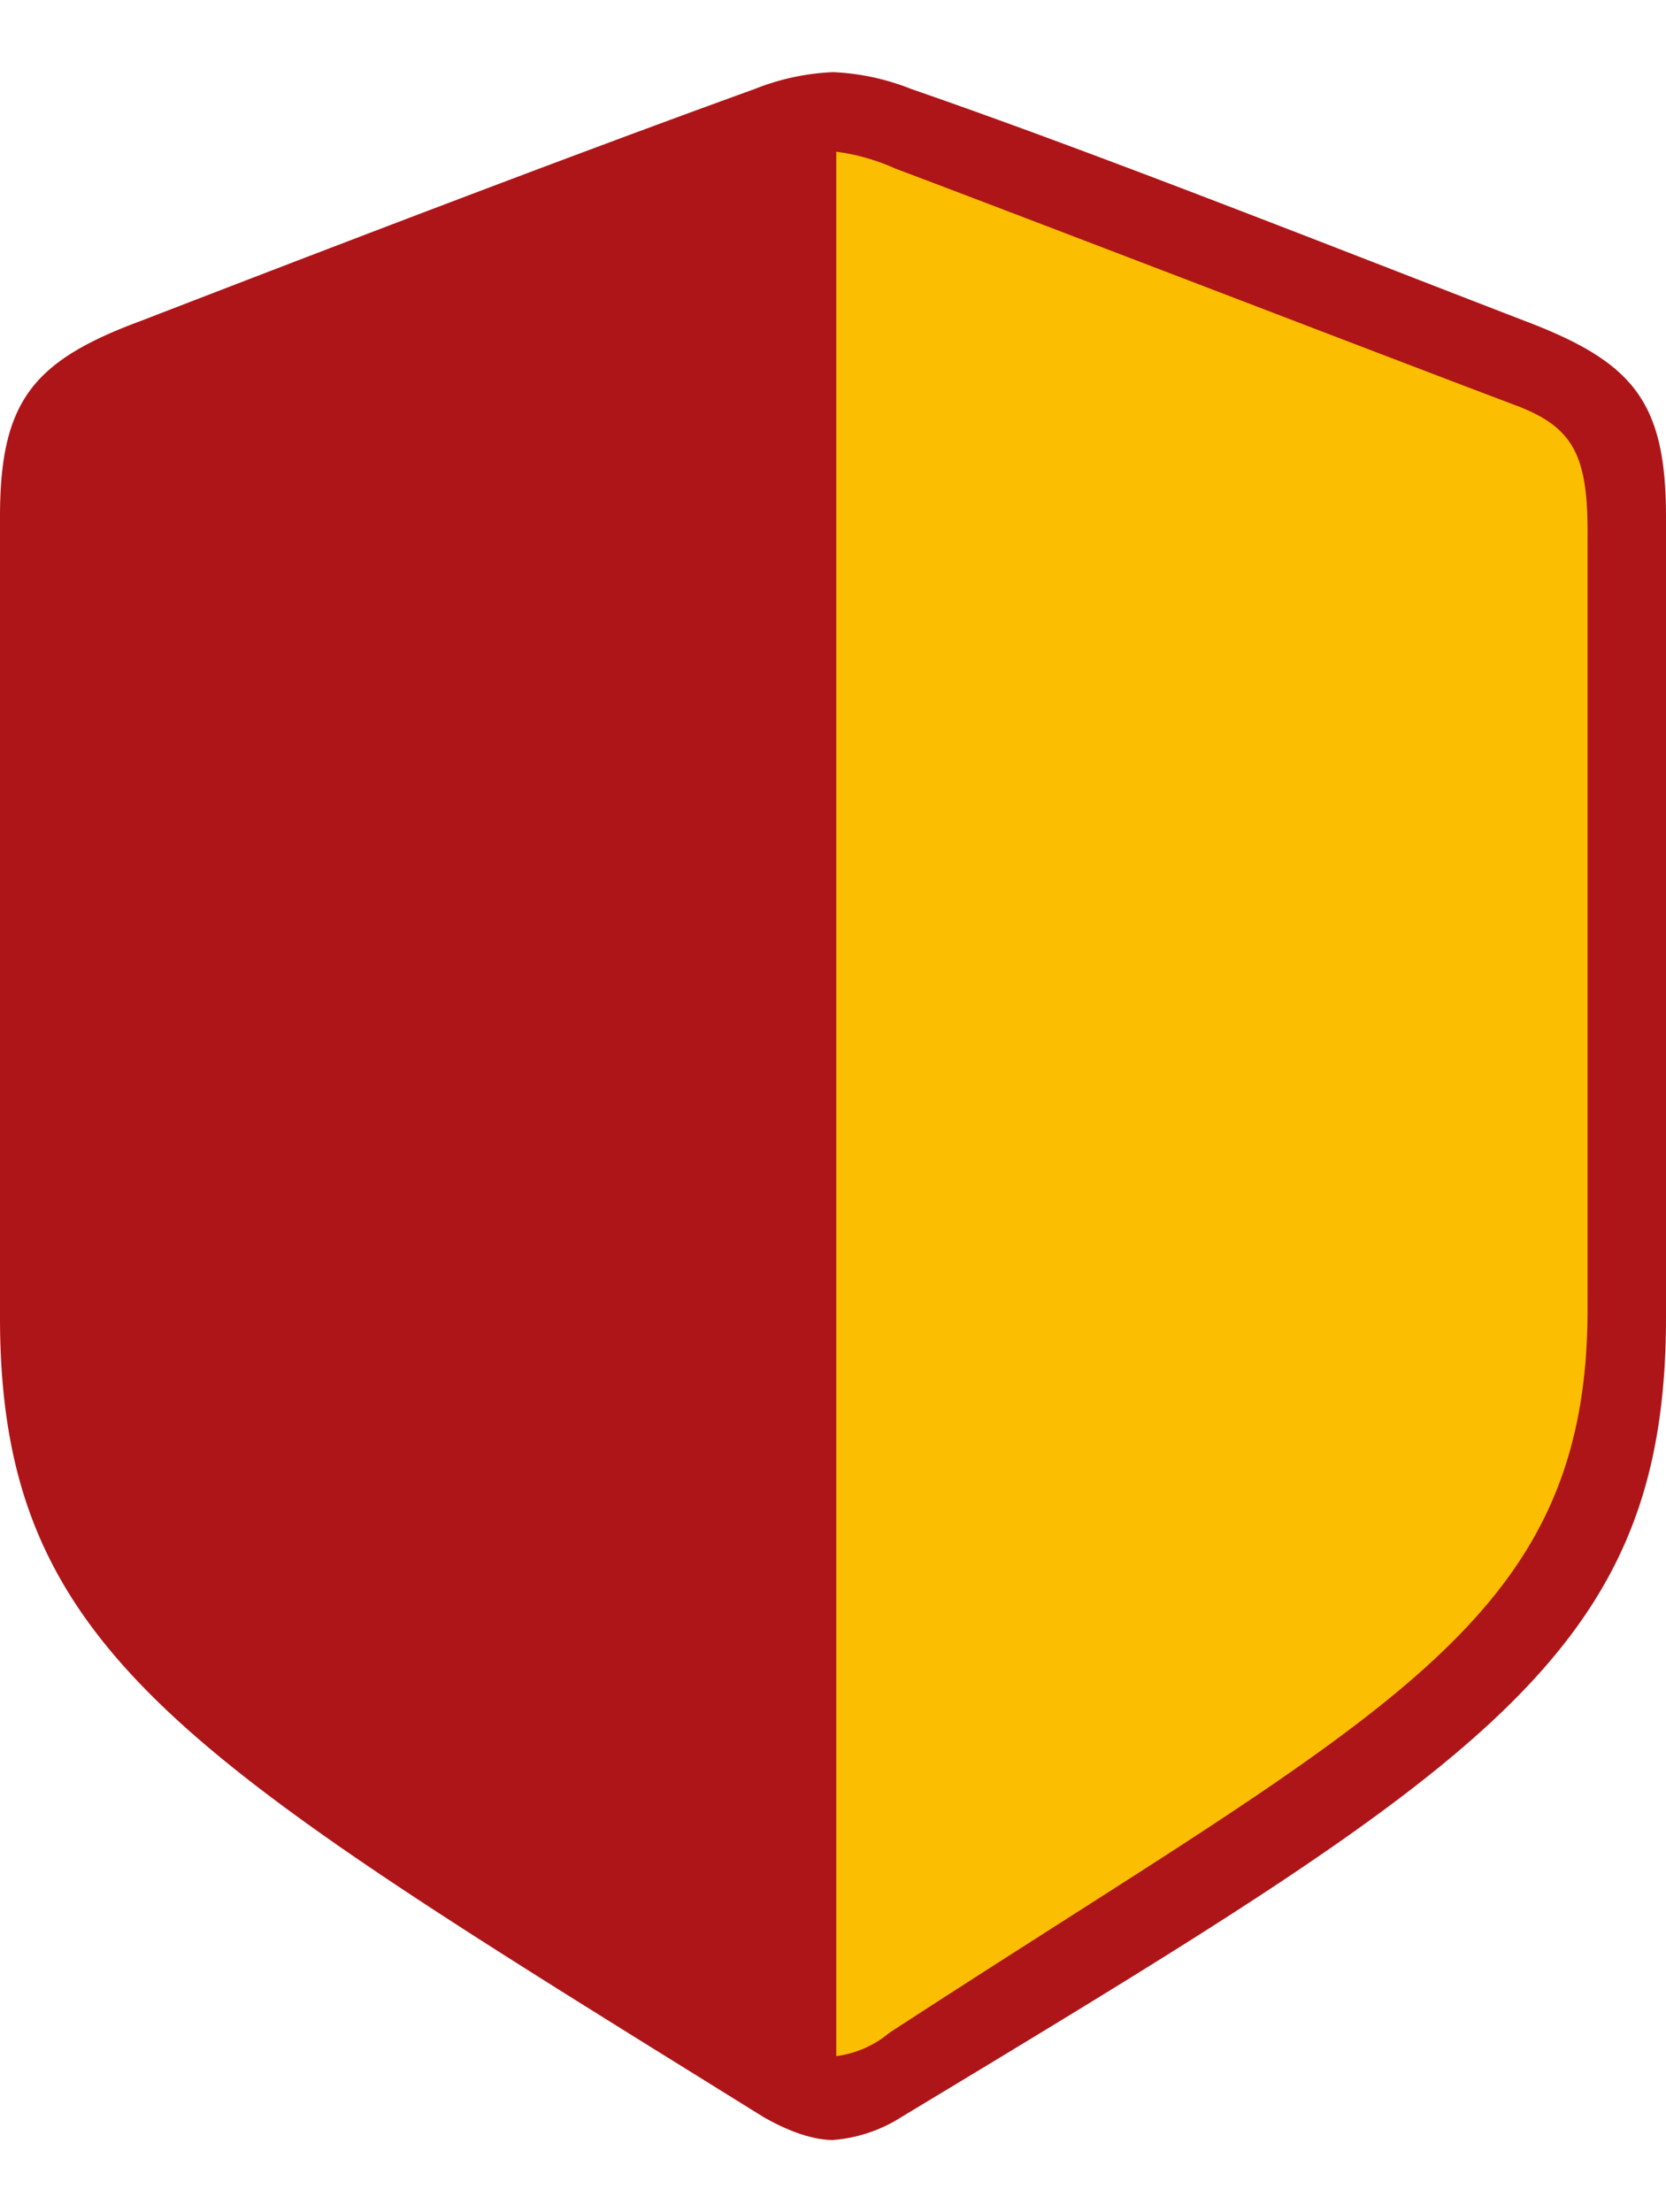 <svg xmlns="http://www.w3.org/2000/svg" viewBox="0 0 181.83 241.34"><defs><style>.cls-1{fill:#fbbe01;}.cls-2{fill:#ae1518;}</style></defs><g id="Layer_2" data-name="Layer 2"><g id="Layer_1-2" data-name="Layer 1"><path class="cls-1" d="M88.22,0h0"/><path class="cls-1" d="M176.3,144.33V53.64c0-8.92-1.73-12.14-8.05-14.61C154.75,34,109,16.35,95.53,11.27a24.69,24.69,0,0,0-6.94-2V231.55a12.1,12.1,0,0,0,6.19-2.72C152.27,191.41,176.3,181.38,176.3,144.33Z"/><path class="cls-1" d="M88.22,241.34h0"/><path class="cls-2" d="M83.27,230.93C20.27,191.78,0,180.43,0,143.72V56.39C0,43.77,3.59,39.37,15.4,35,35.56,27.21,62.19,17,82.34,9.72a26.07,26.07,0,0,1,8.58-1.85,26,26,0,0,1,8.56,1.85c20.27,7,46.68,17.49,66.83,25.25,11.93,4.51,15.52,8.8,15.52,21.42v87.33c0,36.71-19.81,48.87-83.39,87.21a16.21,16.21,0,0,1-7.52,2.54C88.37,233.47,85.47,232.2,83.27,230.93Zm8-214.38V224.32a11.3,11.3,0,0,0,5.79-2.54c53.74-35,76.21-44.36,76.21-79V58c0-8.33-1.62-11.34-7.53-13.66-12.62-4.75-55.36-21.2-68-25.94A22.86,22.86,0,0,0,91.26,16.55Z"/></g></g></svg>